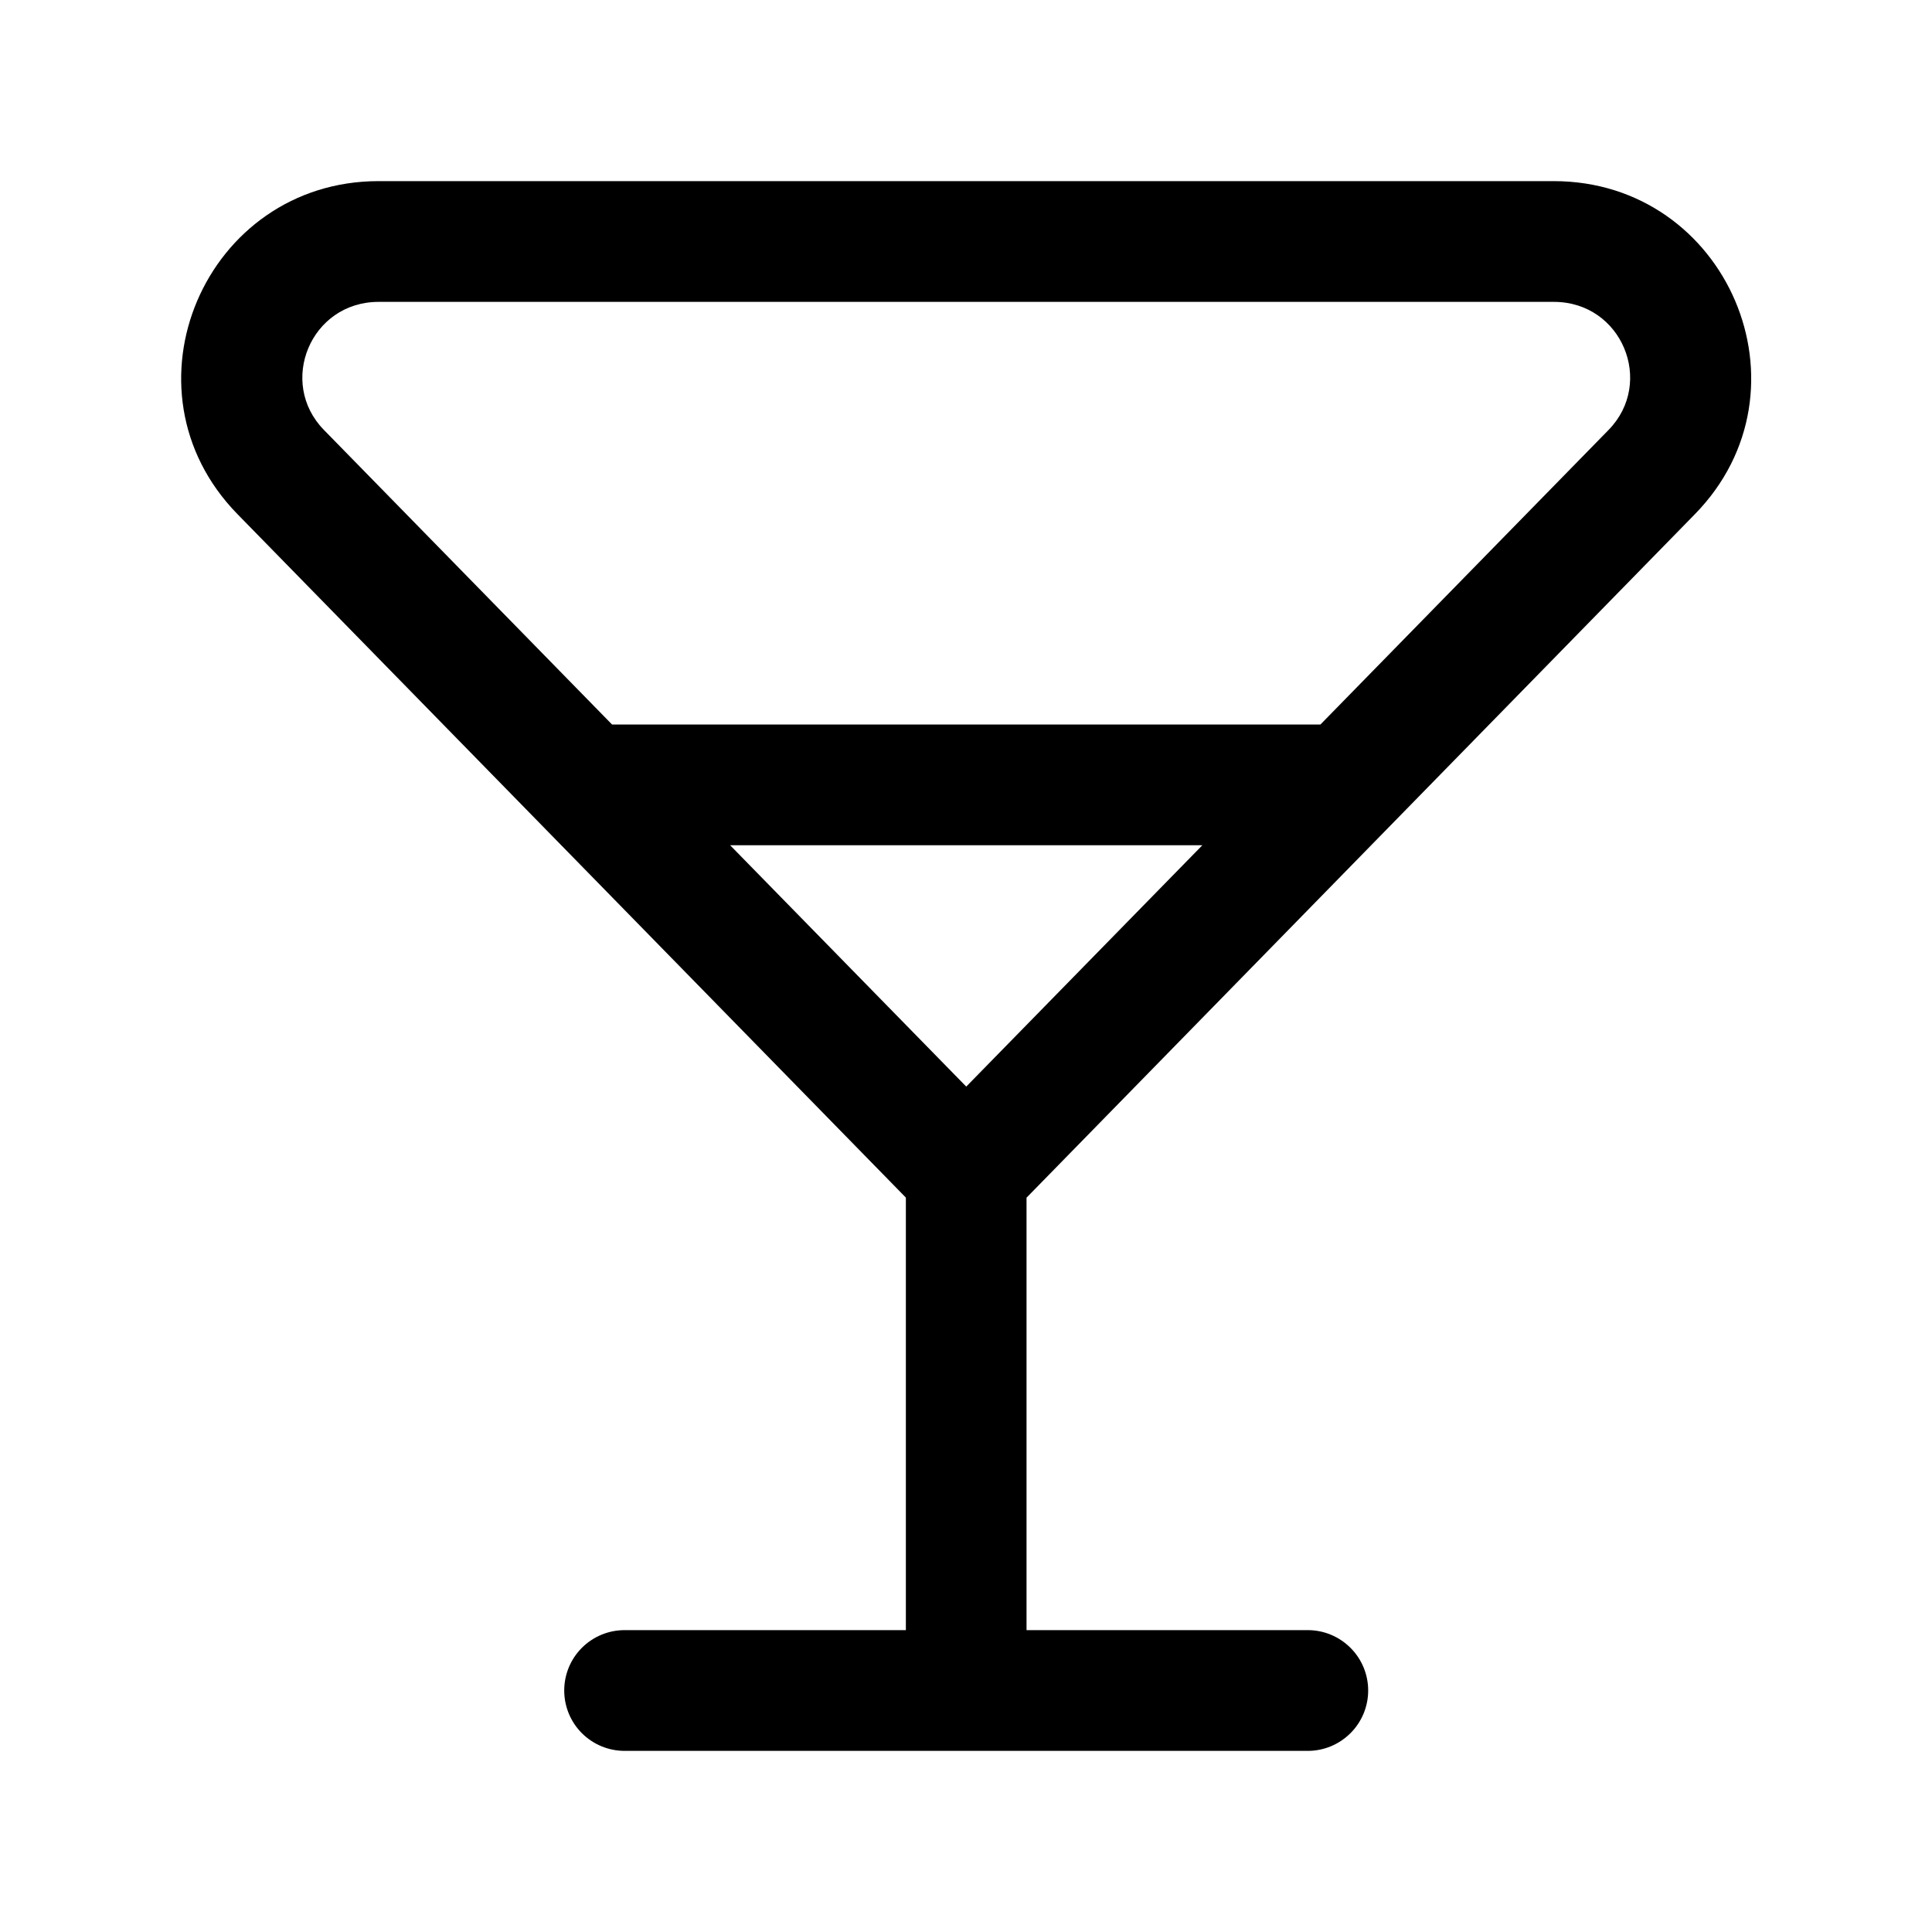 <svg xmlns="http://www.w3.org/2000/svg" width="24" height="24" viewBox="0 0 24 24" fill="none">
  <path fill-rule="evenodd" clip-rule="evenodd" d="M2.951 6.388C1.433 4.837 2.548 2.25 4.703 2.25H19.301C21.457 2.25 22.571 4.837 21.054 6.388L12.752 14.878V20.25H16.246C16.445 20.25 16.635 20.329 16.776 20.47C16.917 20.61 16.996 20.801 16.996 21C16.996 21.199 16.917 21.39 16.776 21.53C16.635 21.671 16.445 21.75 16.246 21.75H7.759C7.56 21.75 7.369 21.671 7.228 21.53C7.088 21.39 7.009 21.199 7.009 21C7.009 20.801 7.088 20.61 7.228 20.47C7.369 20.329 7.56 20.25 7.759 20.25H11.253V14.877L2.951 6.388ZM12.003 13.498L14.936 10.5H9.07L12.003 13.498ZM7.603 9H16.403L19.983 5.34C20.558 4.751 20.148 3.75 19.303 3.75H4.703C3.858 3.75 3.448 4.751 4.023 5.34L7.603 9Z" fill="black"/>
</svg>